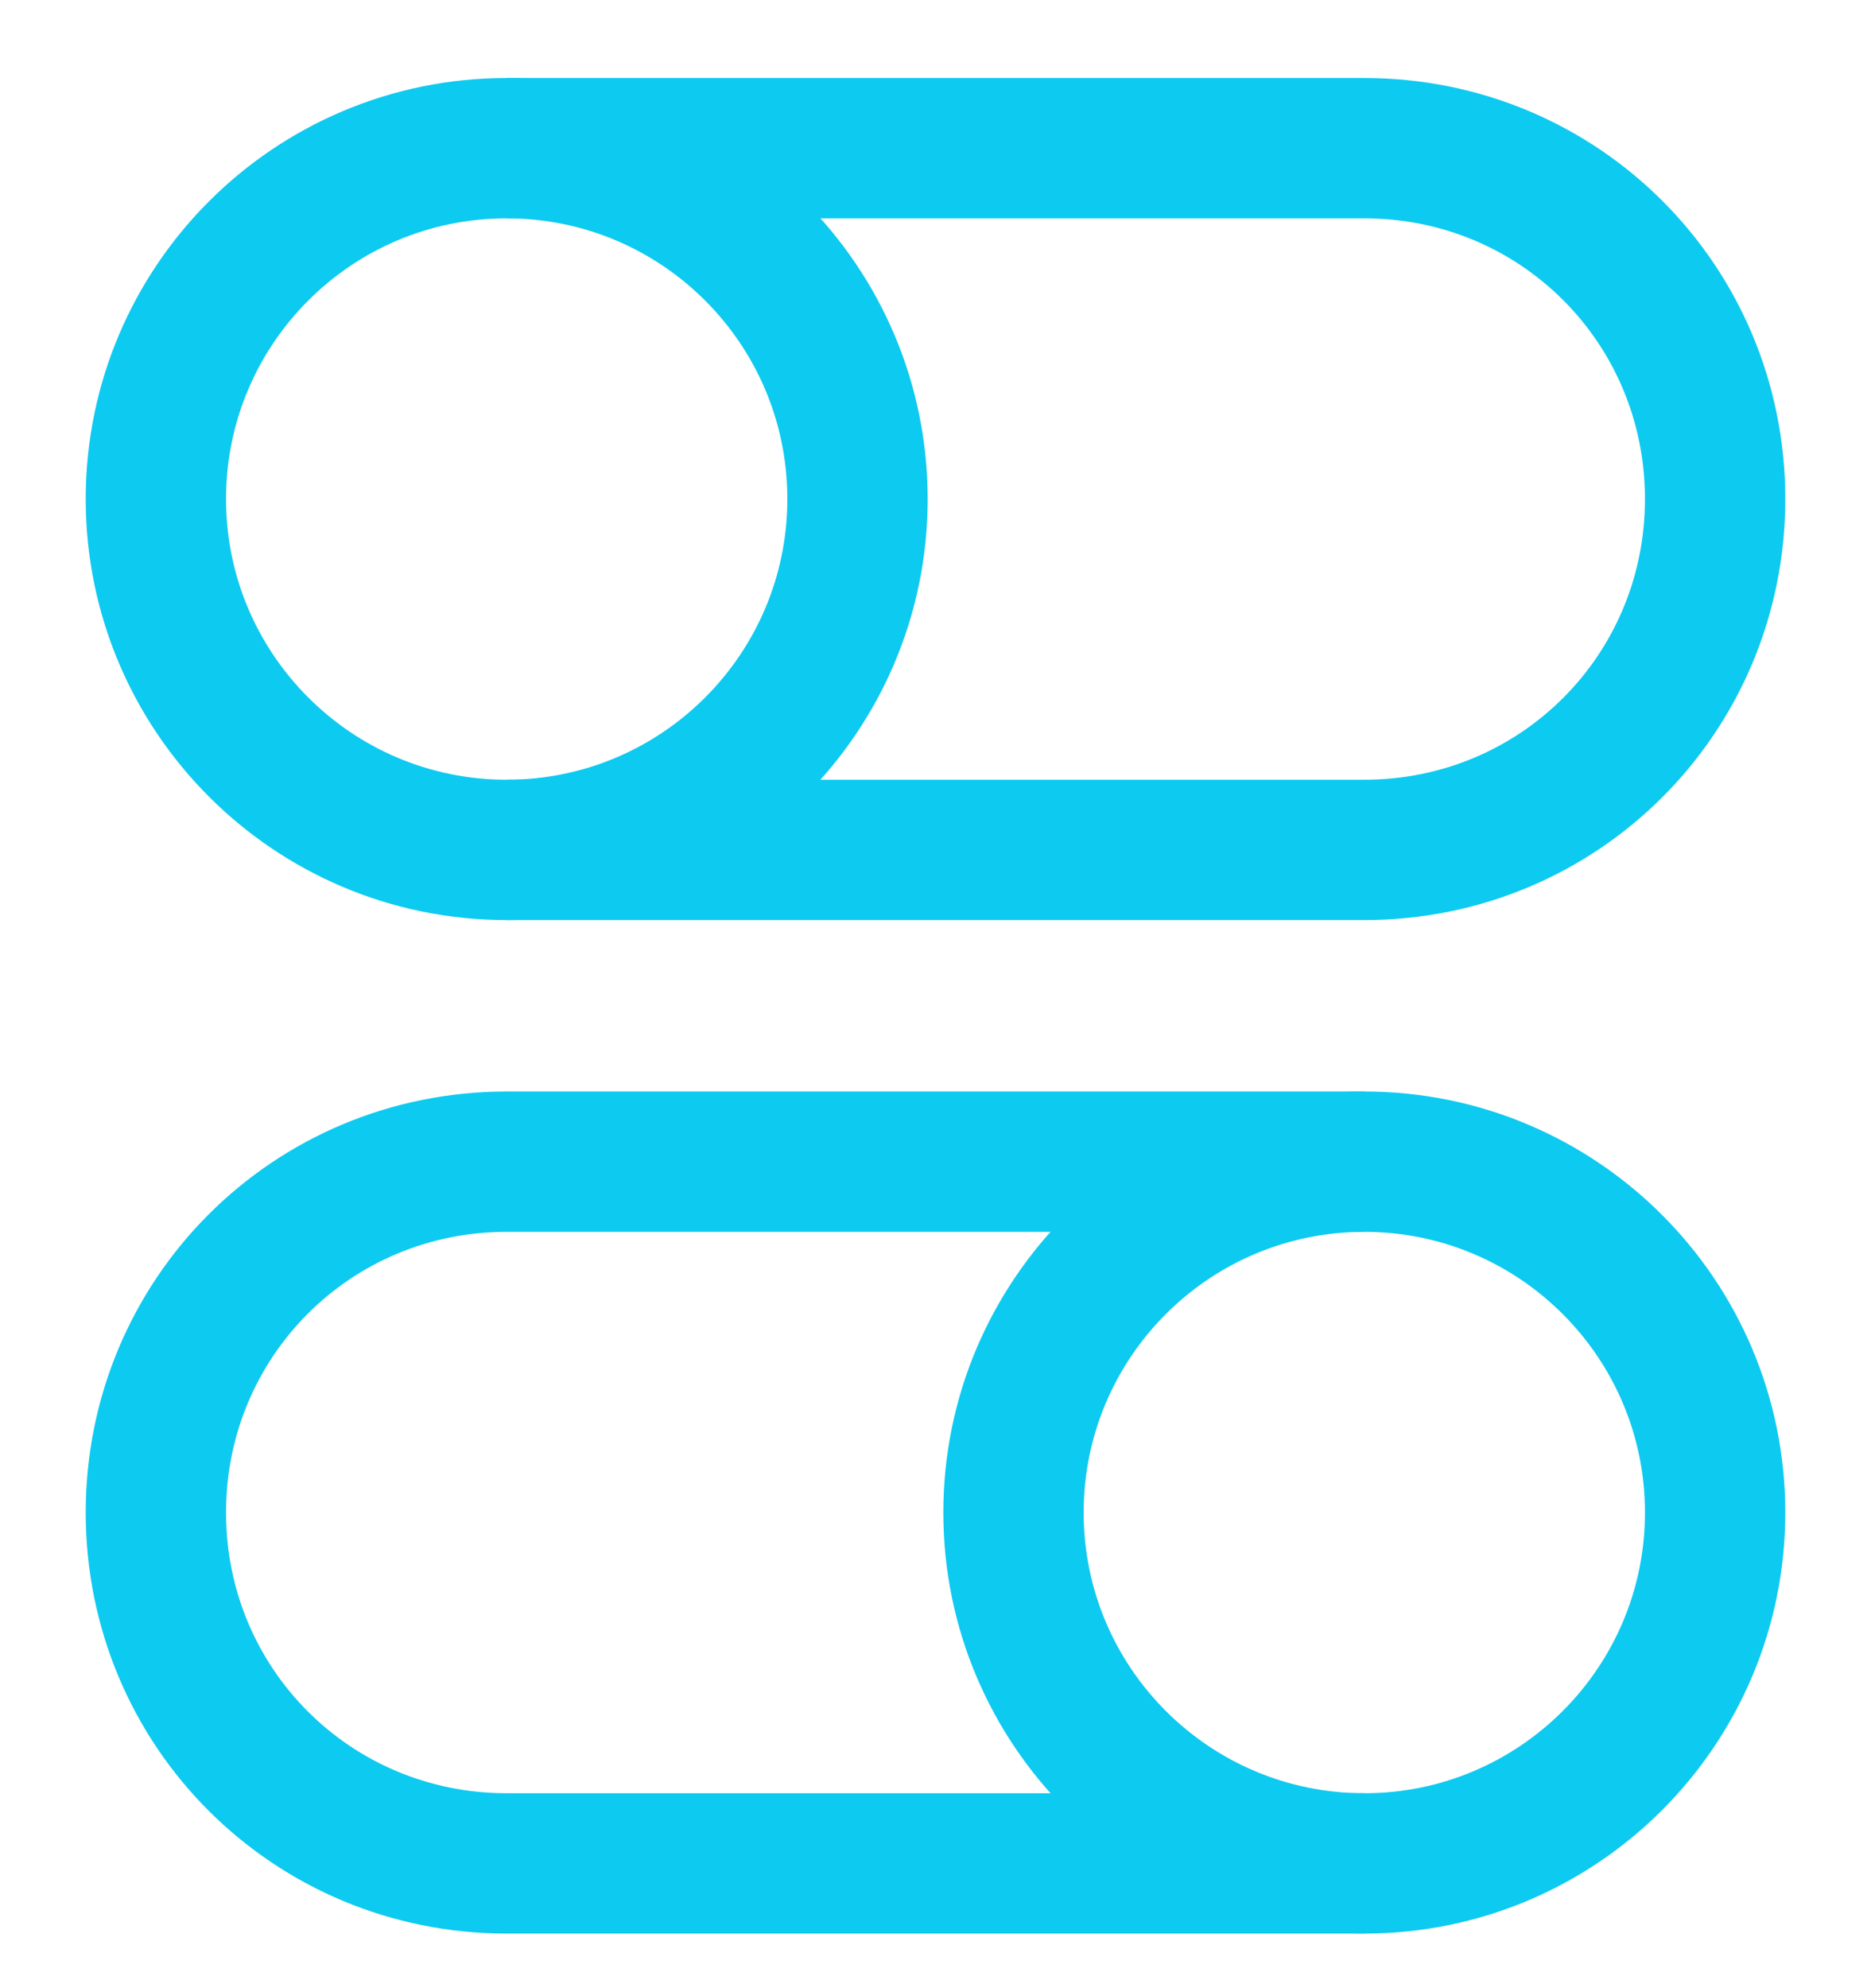 <svg width="16" height="17" viewBox="0 0 16 17" fill="none" xmlns="http://www.w3.org/2000/svg">
<path d="M4.333 1.267H11.667C13.333 1.267 14.667 2.6 14.667 4.267C14.667 5.933 13.333 7.267 11.667 7.267H4.333" stroke="#0DCAF0" stroke-width="1.2" stroke-miterlimit="10"/>
<path d="M4.333 7.267C5.99 7.267 7.333 5.923 7.333 4.267C7.333 2.61 5.99 1.267 4.333 1.267C2.676 1.267 1.333 2.61 1.333 4.267C1.333 5.923 2.676 7.267 4.333 7.267Z" stroke="#0DCAF0" stroke-width="1.2" stroke-miterlimit="10" stroke-linecap="square"/>
<path d="M11.667 15.933H4.333C2.667 15.933 1.333 14.6 1.333 12.933C1.333 11.267 2.667 9.933 4.333 9.933H11.667" stroke="#0DCAF0" stroke-width="1.2" stroke-miterlimit="10"/>
<path d="M11.667 15.933C13.323 15.933 14.667 14.59 14.667 12.933C14.667 11.276 13.323 9.933 11.667 9.933C10.01 9.933 8.667 11.276 8.667 12.933C8.667 14.59 10.01 15.933 11.667 15.933Z" stroke="#0DCAF0" stroke-width="1.2" stroke-miterlimit="10" stroke-linecap="square"/>
</svg>
